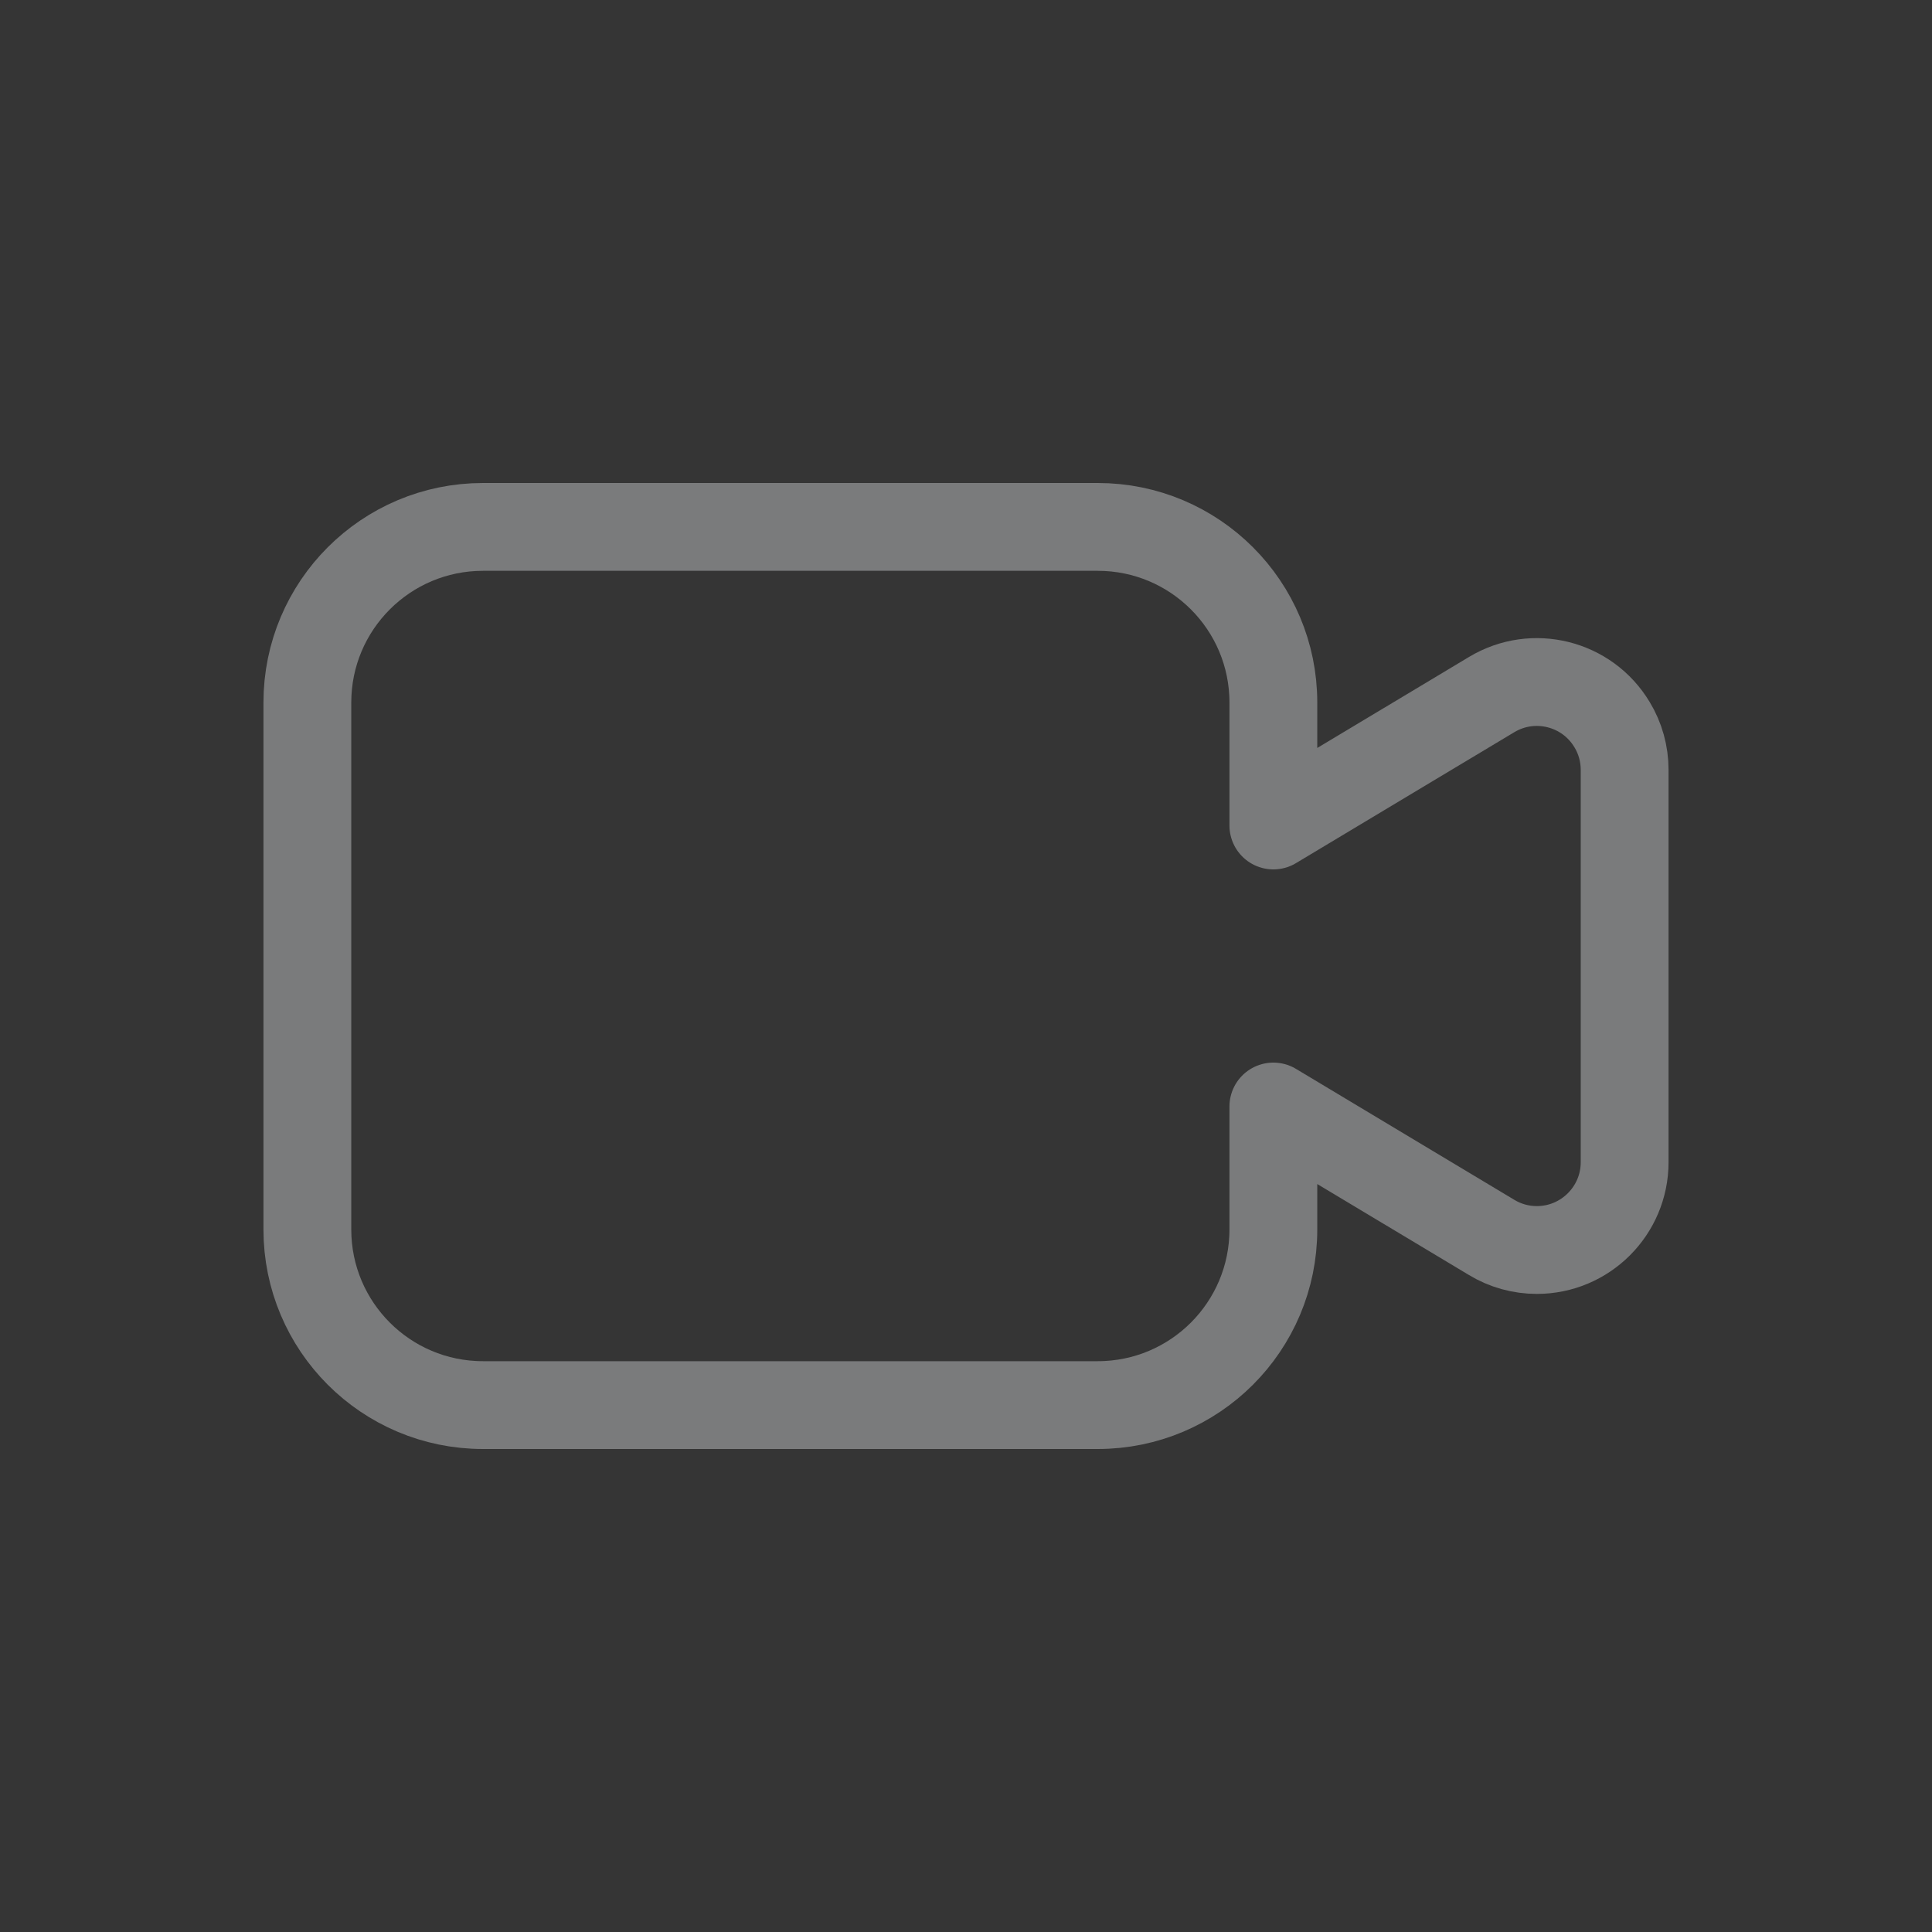 <?xml version="1.0" encoding="UTF-8"?>
<svg width="22px" height="22px" viewBox="0 0 22 22" version="1.1" xmlns="http://www.w3.org/2000/svg" xmlns:xlink="http://www.w3.org/1999/xlink">
    <rect x="0" y="0" width="22" height="22" fill="#333333" stroke="none"/>
    <title>follow</title>
    <g id="Flat" stroke="none" stroke-width="1" fill="none" fill-rule="evenodd">
        <g id="白板-关闭摄像头-一对一" transform="translate(-934, -46)">
            <g id="follow" transform="translate(934, 46)">
                <g id="folder备份" fill="#FFFFFF" opacity="0.01">
                    <rect id="矩形备份-25" x="0" y="0" width="22" height="22"></rect>
                </g>
                <path d="M12.5,6 C13.605,6 14.5,6.895 14.5,8 L14.5,9.4 L16.986,7.909 C17.459,7.625 18.073,7.778 18.357,8.252 C18.451,8.407 18.5,8.585 18.5,8.766 L18.5,13.234 C18.5,13.786 18.052,14.234 17.5,14.234 C17.319,14.234 17.141,14.185 16.986,14.091 L14.5,12.6 L14.5,14 C14.5,15.105 13.605,16 12.5,16 L5.5,16 C4.395,16 3.5,15.105 3.5,14 L3.5,8 C3.5,6.895 4.395,6 5.5,6 L12.5,6 Z" id="路径" stroke="#7A7B7C" stroke-linecap="round" stroke-linejoin="round"></path>
            </g>
        </g>
    </g>
</svg>
